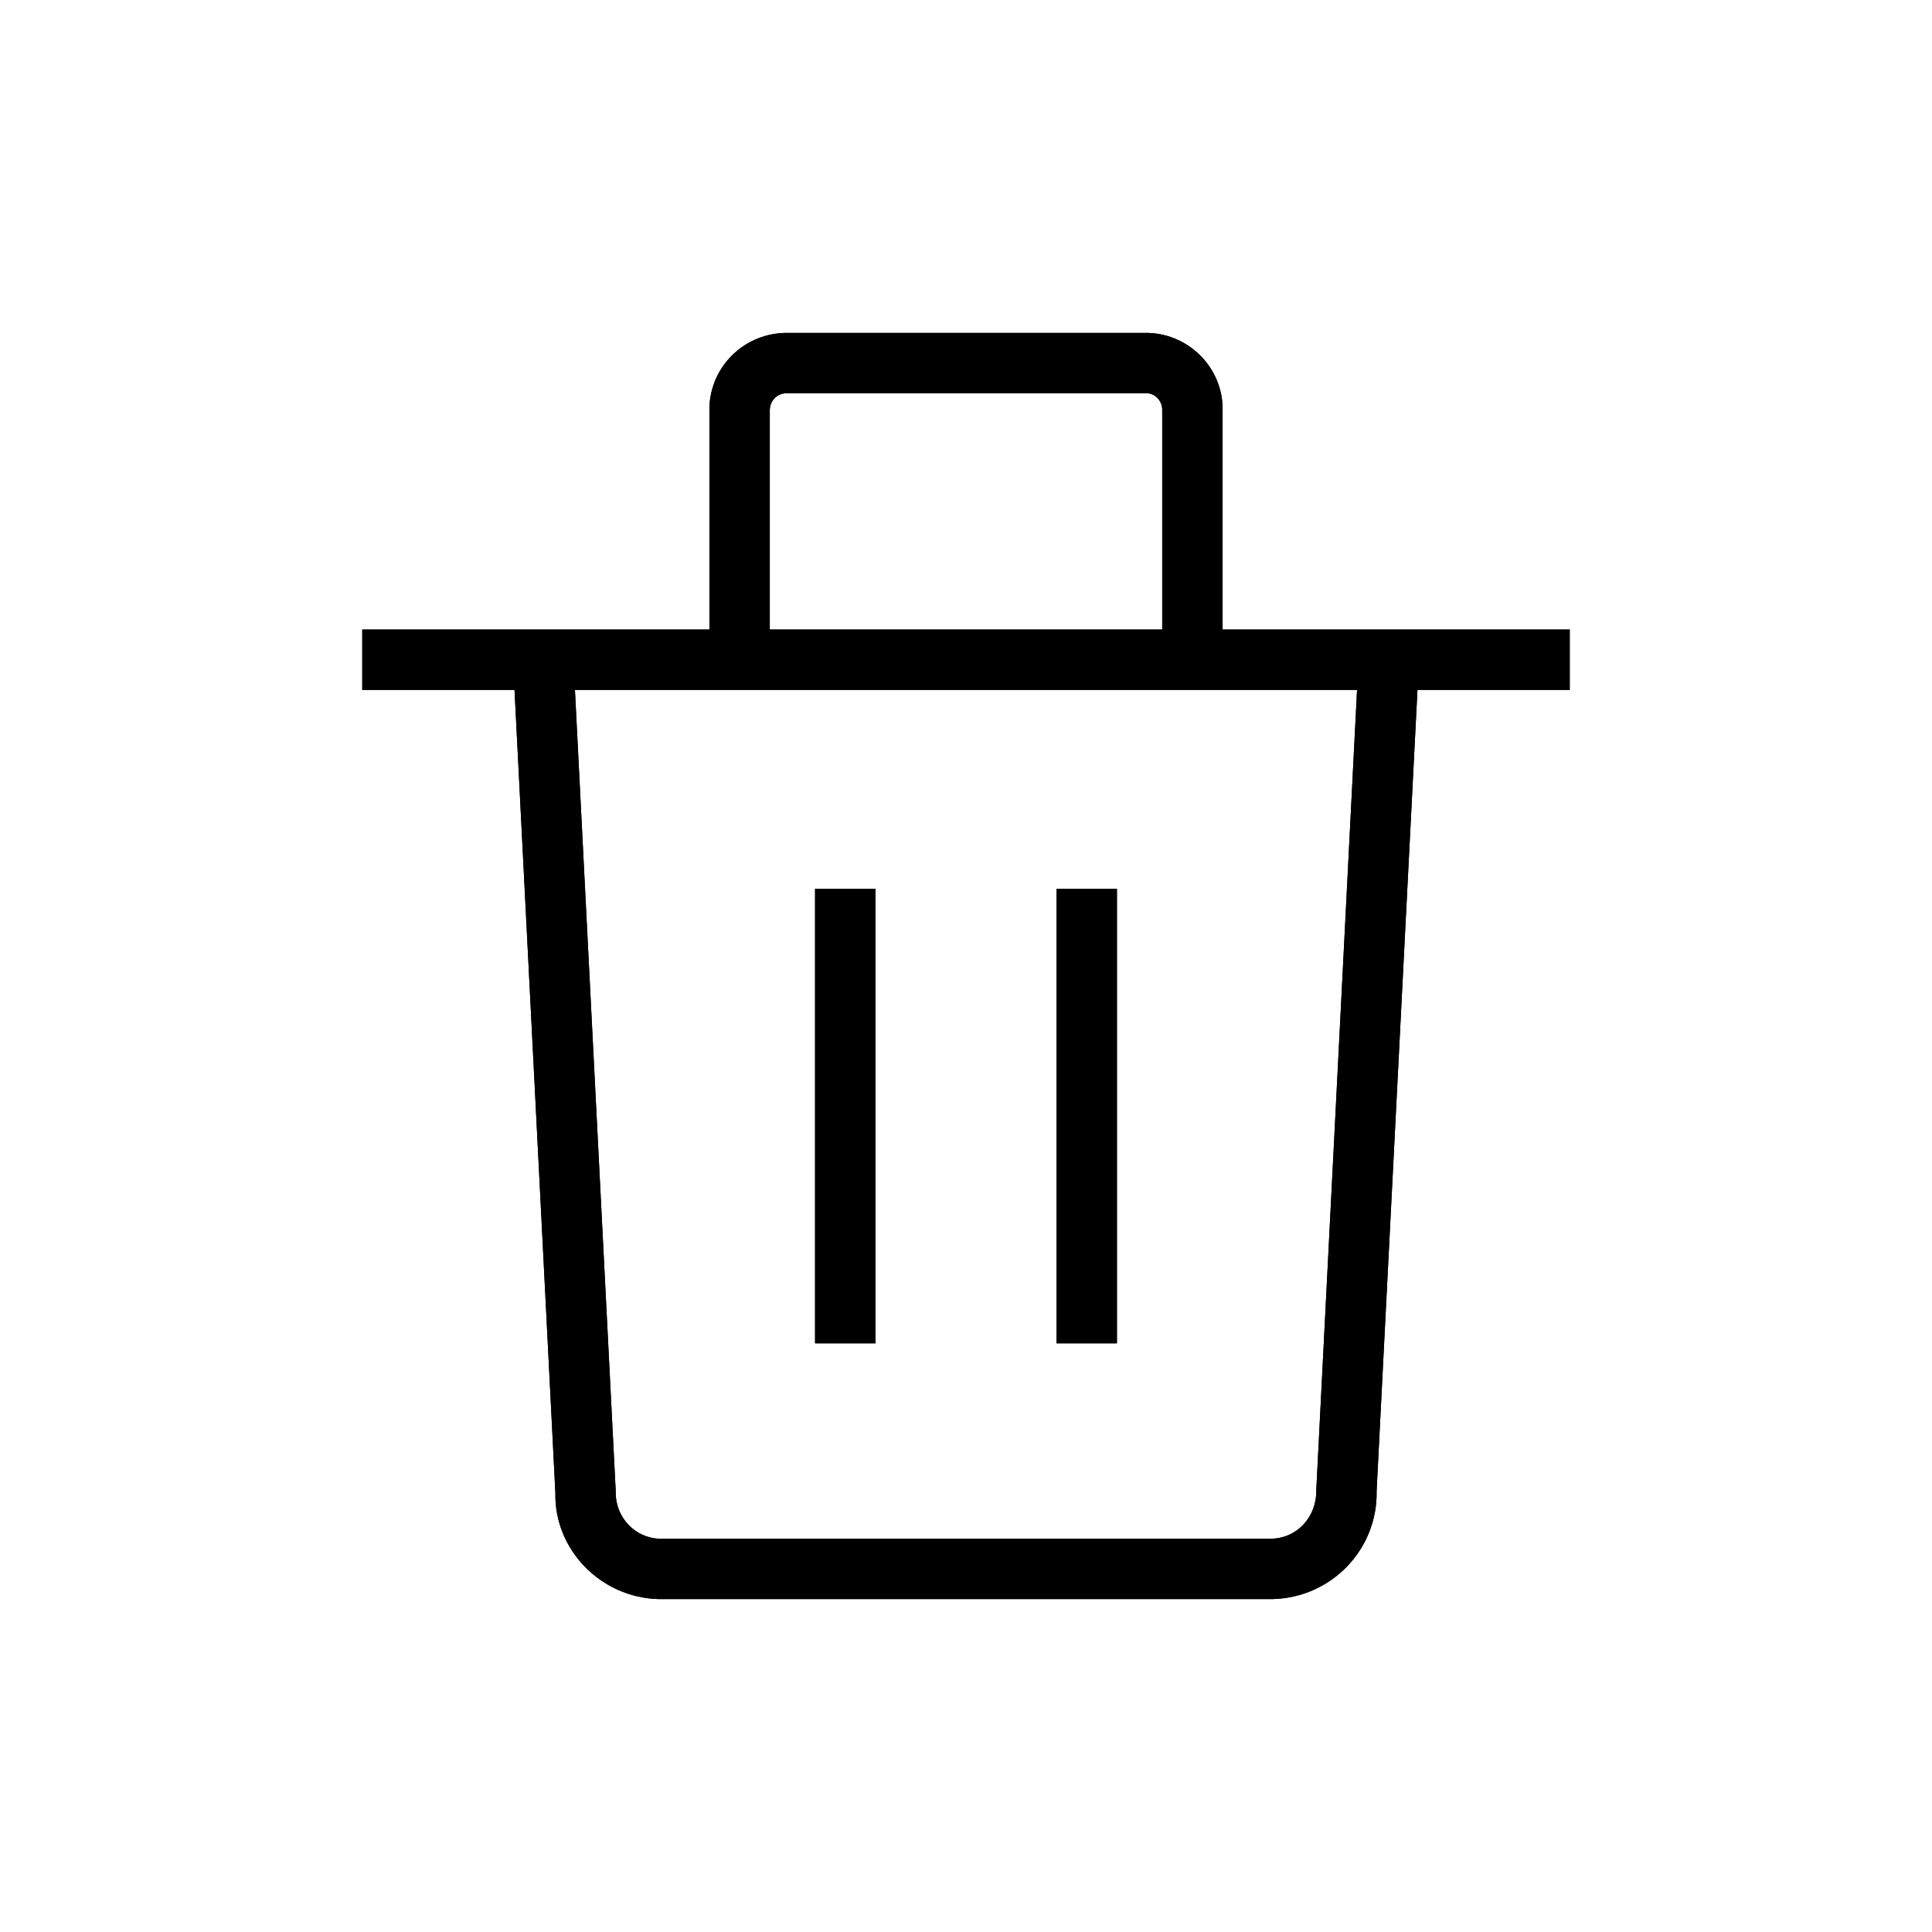 <svg xmlns="http://www.w3.org/2000/svg" width="32" height="32" viewBox="0 0 32 32">
  <g fill="none" fill-rule="evenodd">
    <path fill="#000" fill-rule="nonzero" d="M22.501,10.96 L23.499,11.011 L22.801,24.692 C22.822,25.661 22.054,26.464 21.074,26.486 L10.915,26.486 C9.946,26.464 9.178,25.661 9.199,24.728 L8.501,11.011 L9.499,10.96 L10.199,24.714 C10.19,25.131 10.52,25.476 10.926,25.486 L21.063,25.486 C21.48,25.476 21.81,25.131 21.802,24.677 L22.501,10.96 Z M6,11.427 L6,10.427 L26,10.427 L26,11.427 L6,11.427 Z M12.75,10.927 L11.75,10.927 L11.75,6.82 C11.732,6.118 12.286,5.533 13.001,5.514 L19.012,5.514 C19.714,5.533 20.268,6.118 20.25,6.807 L20.25,10.927 L19.25,10.927 L19.25,6.794 C19.254,6.643 19.135,6.518 18.999,6.514 L13.015,6.514 C12.865,6.518 12.746,6.643 12.75,6.807 L12.75,10.927 Z M13.5,14.722 L14.5,14.722 L14.5,22.25 L13.5,22.25 L13.5,14.722 Z M17.5,14.722 L18.5,14.722 L18.5,22.25 L17.5,22.25 L17.5,14.722 Z"/>
    <path fill="#000" fill-rule="nonzero" d="M22.501,10.96 L23.499,11.011 L22.801,24.692 C22.822,25.661 22.054,26.464 21.074,26.486 L10.915,26.486 C9.946,26.464 9.178,25.661 9.199,24.728 L8.501,11.011 L9.499,10.96 L10.199,24.714 C10.19,25.131 10.52,25.476 10.926,25.486 L21.063,25.486 C21.48,25.476 21.81,25.131 21.802,24.677 L22.501,10.96 Z M6,11.427 L6,10.427 L26,10.427 L26,11.427 L6,11.427 Z M12.75,10.927 L11.75,10.927 L11.75,6.82 C11.732,6.118 12.286,5.533 13.001,5.514 L19.012,5.514 C19.714,5.533 20.268,6.118 20.25,6.807 L20.25,10.927 L19.25,10.927 L19.25,6.794 C19.254,6.643 19.135,6.518 18.999,6.514 L13.015,6.514 C12.865,6.518 12.746,6.643 12.75,6.807 L12.75,10.927 Z M13.5,14.722 L14.5,14.722 L14.5,22.25 L13.5,22.25 L13.5,14.722 Z M17.5,14.722 L18.5,14.722 L18.5,22.25 L17.5,22.25 L17.5,14.722 Z"/>
  </g>
</svg>
